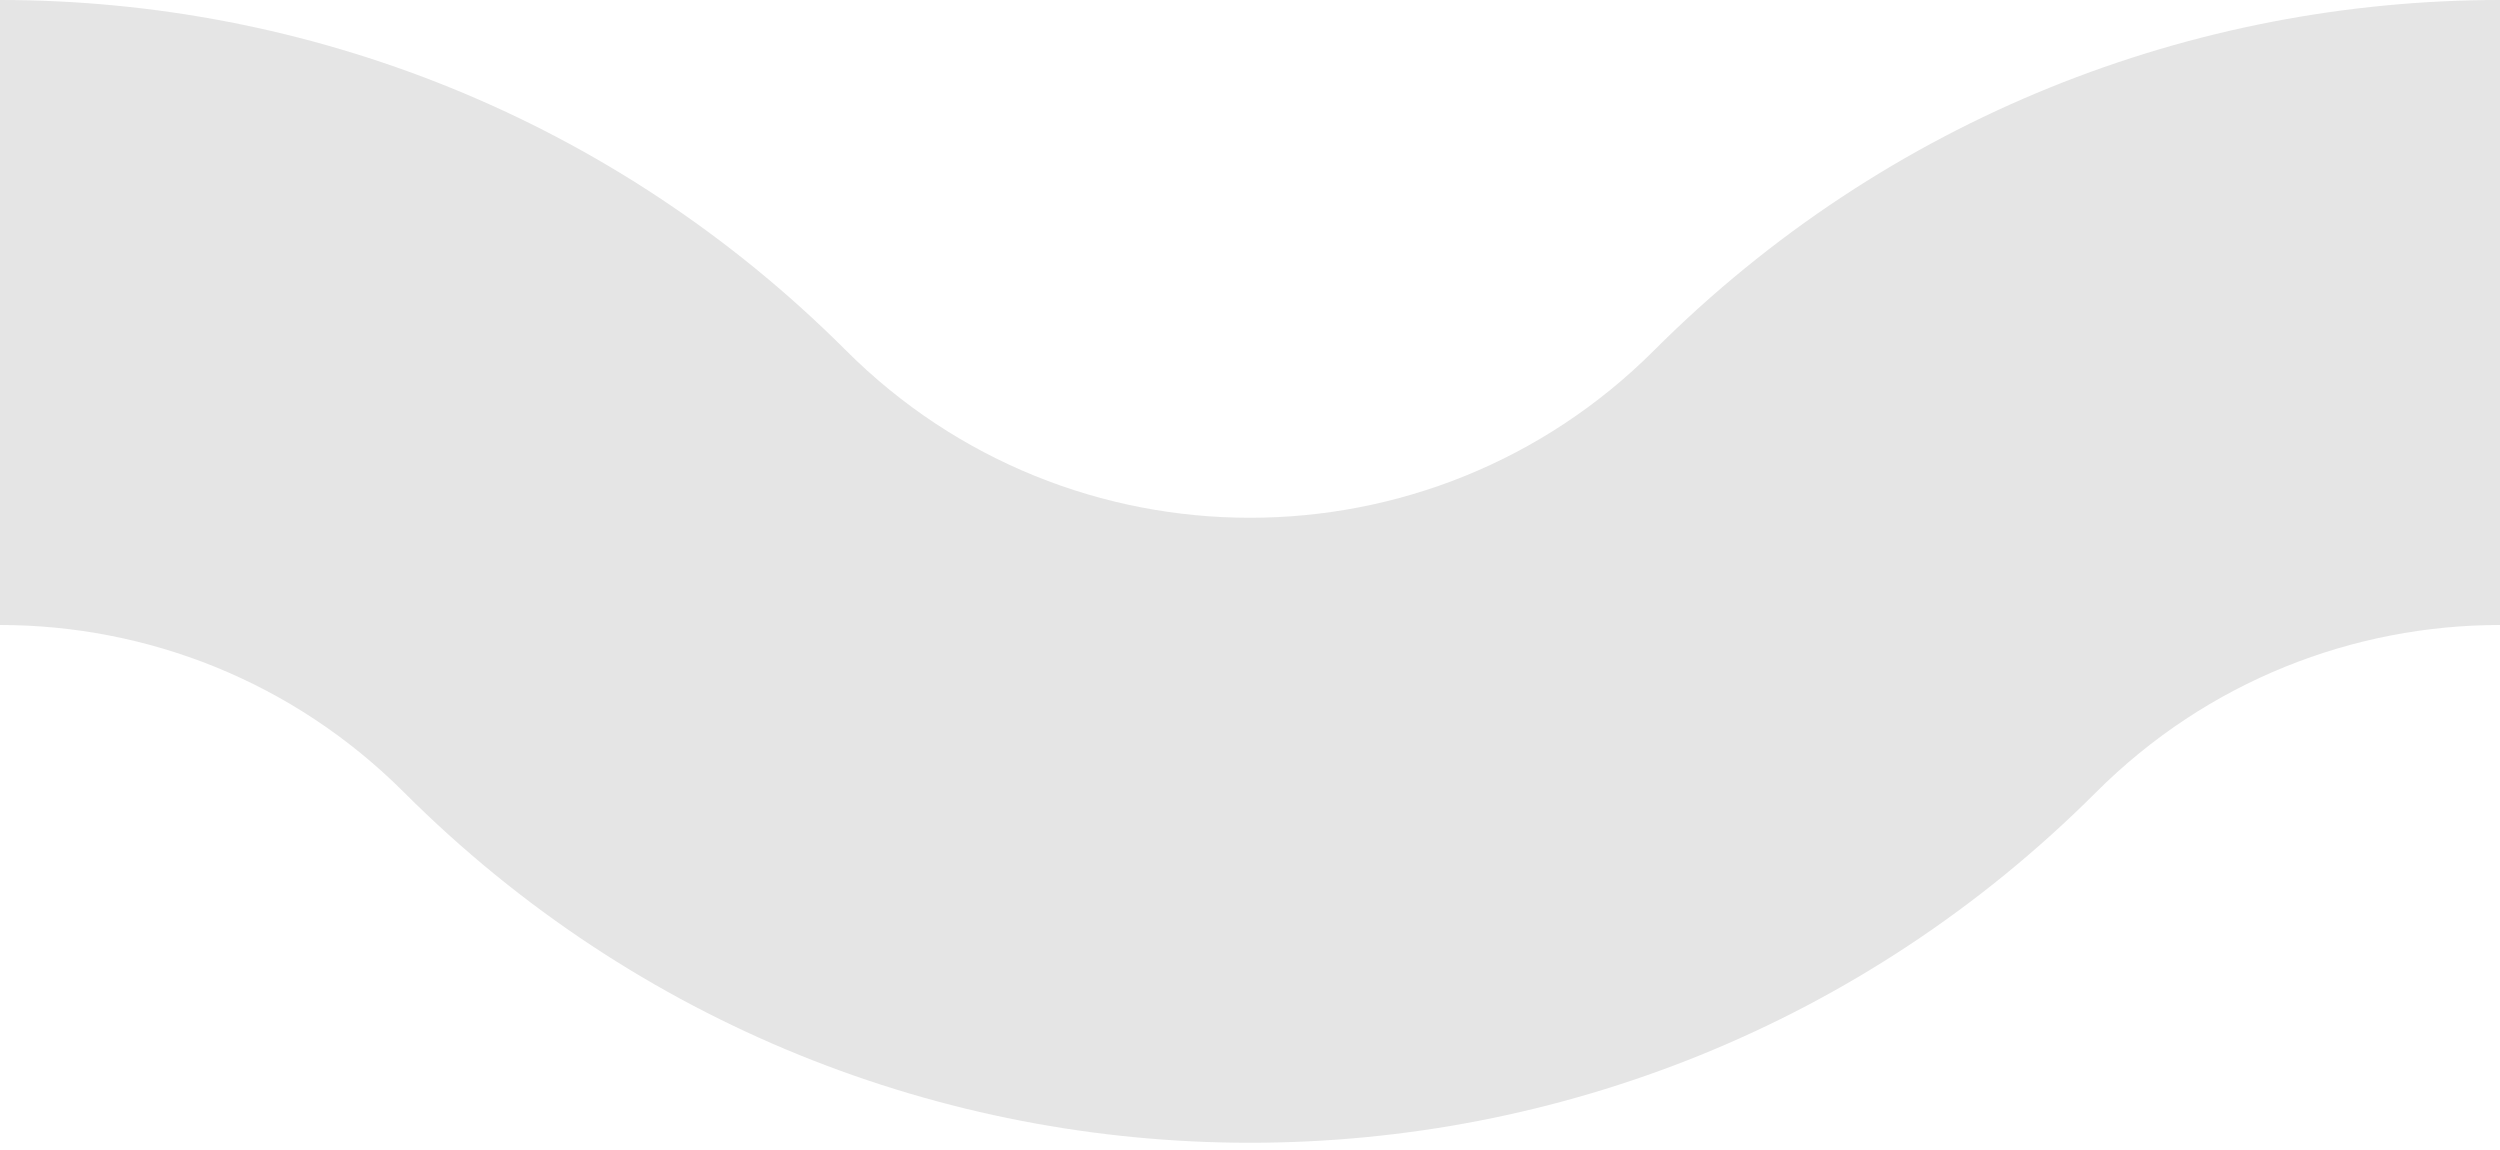 <svg width="100" height="46" viewBox="0 0 100 46" fill="none" xmlns="http://www.w3.org/2000/svg">
	<path d="M0 25V0C12.247 7.62941e-06 24.494 4.672 33.839 14.017C42.764 22.942 57.236 22.942 66.161 14.017C75.505 4.672 87.753 -9.53673e-06 100 0V25C94.151 25 88.302 27.231 83.839 31.694C65.15 50.383 34.85 50.383 16.161 31.694C11.698 27.231 5.849 25 0 25Z" fill="rgba(128, 128, 128, 0.2)"/>
</svg>
